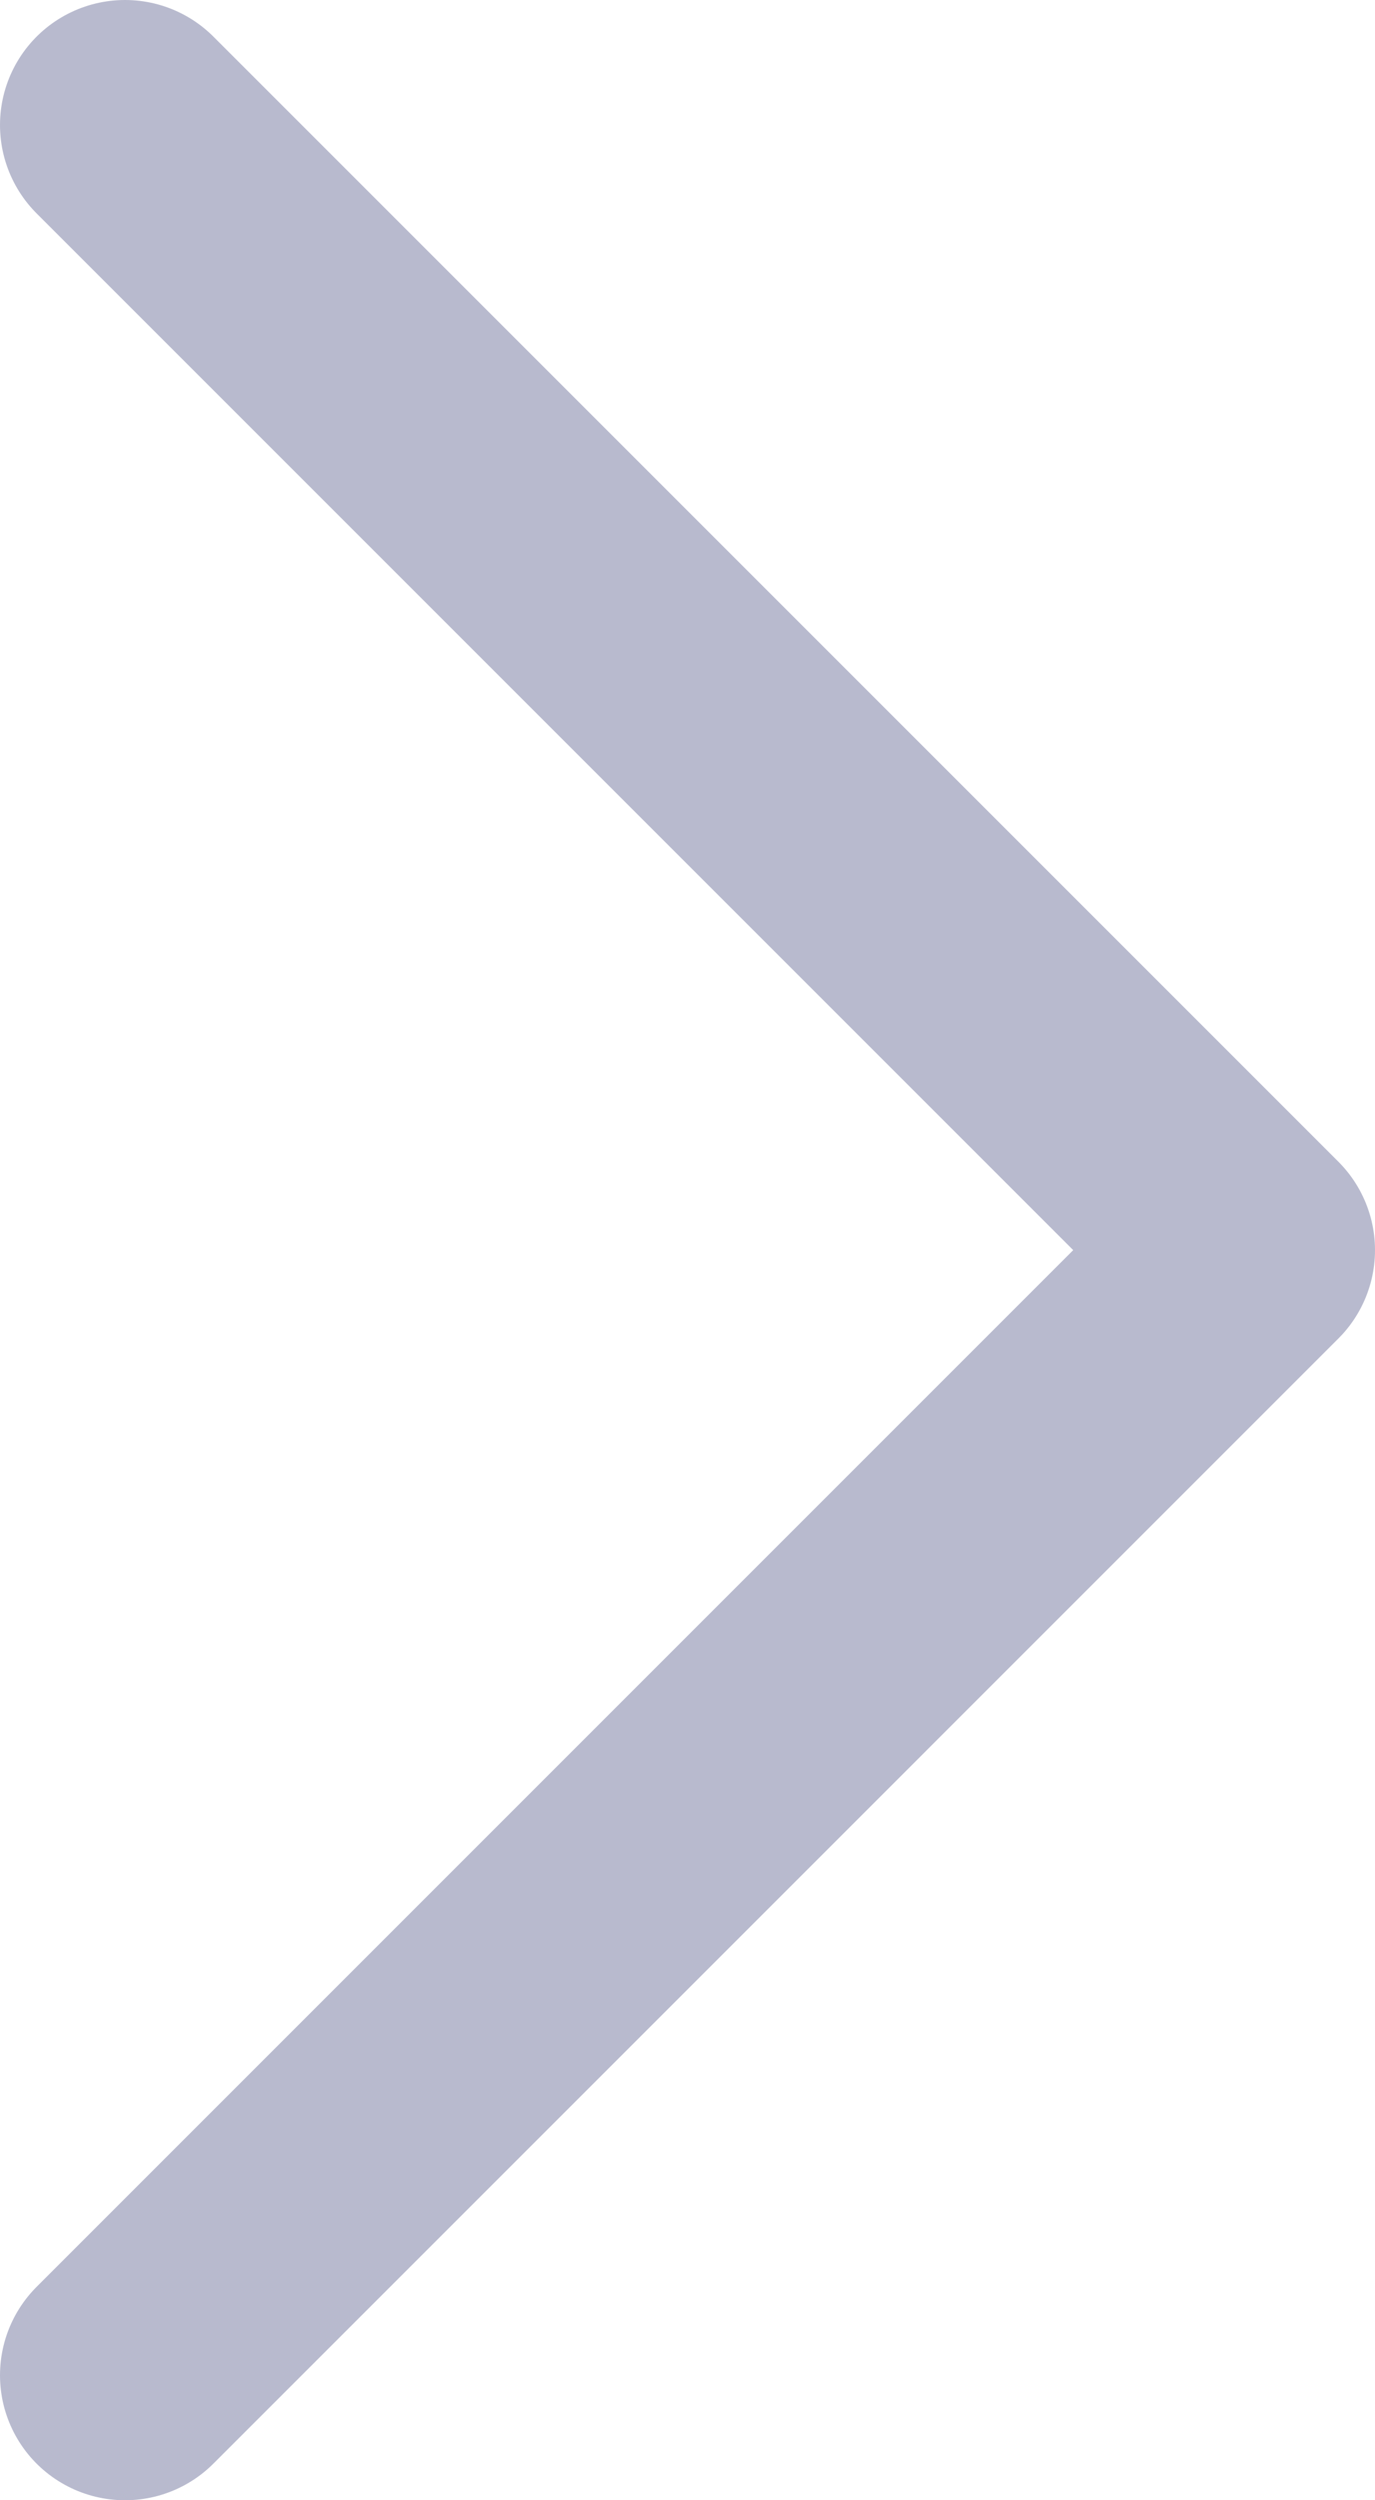 <svg width="11" height="20" viewBox="0 0 11 20" fill="none" xmlns="http://www.w3.org/2000/svg">
<path d="M1 1L10 10L1 19" stroke="#B8BACE" stroke-width="2" stroke-linecap="round" stroke-linejoin="round"/>
</svg>
